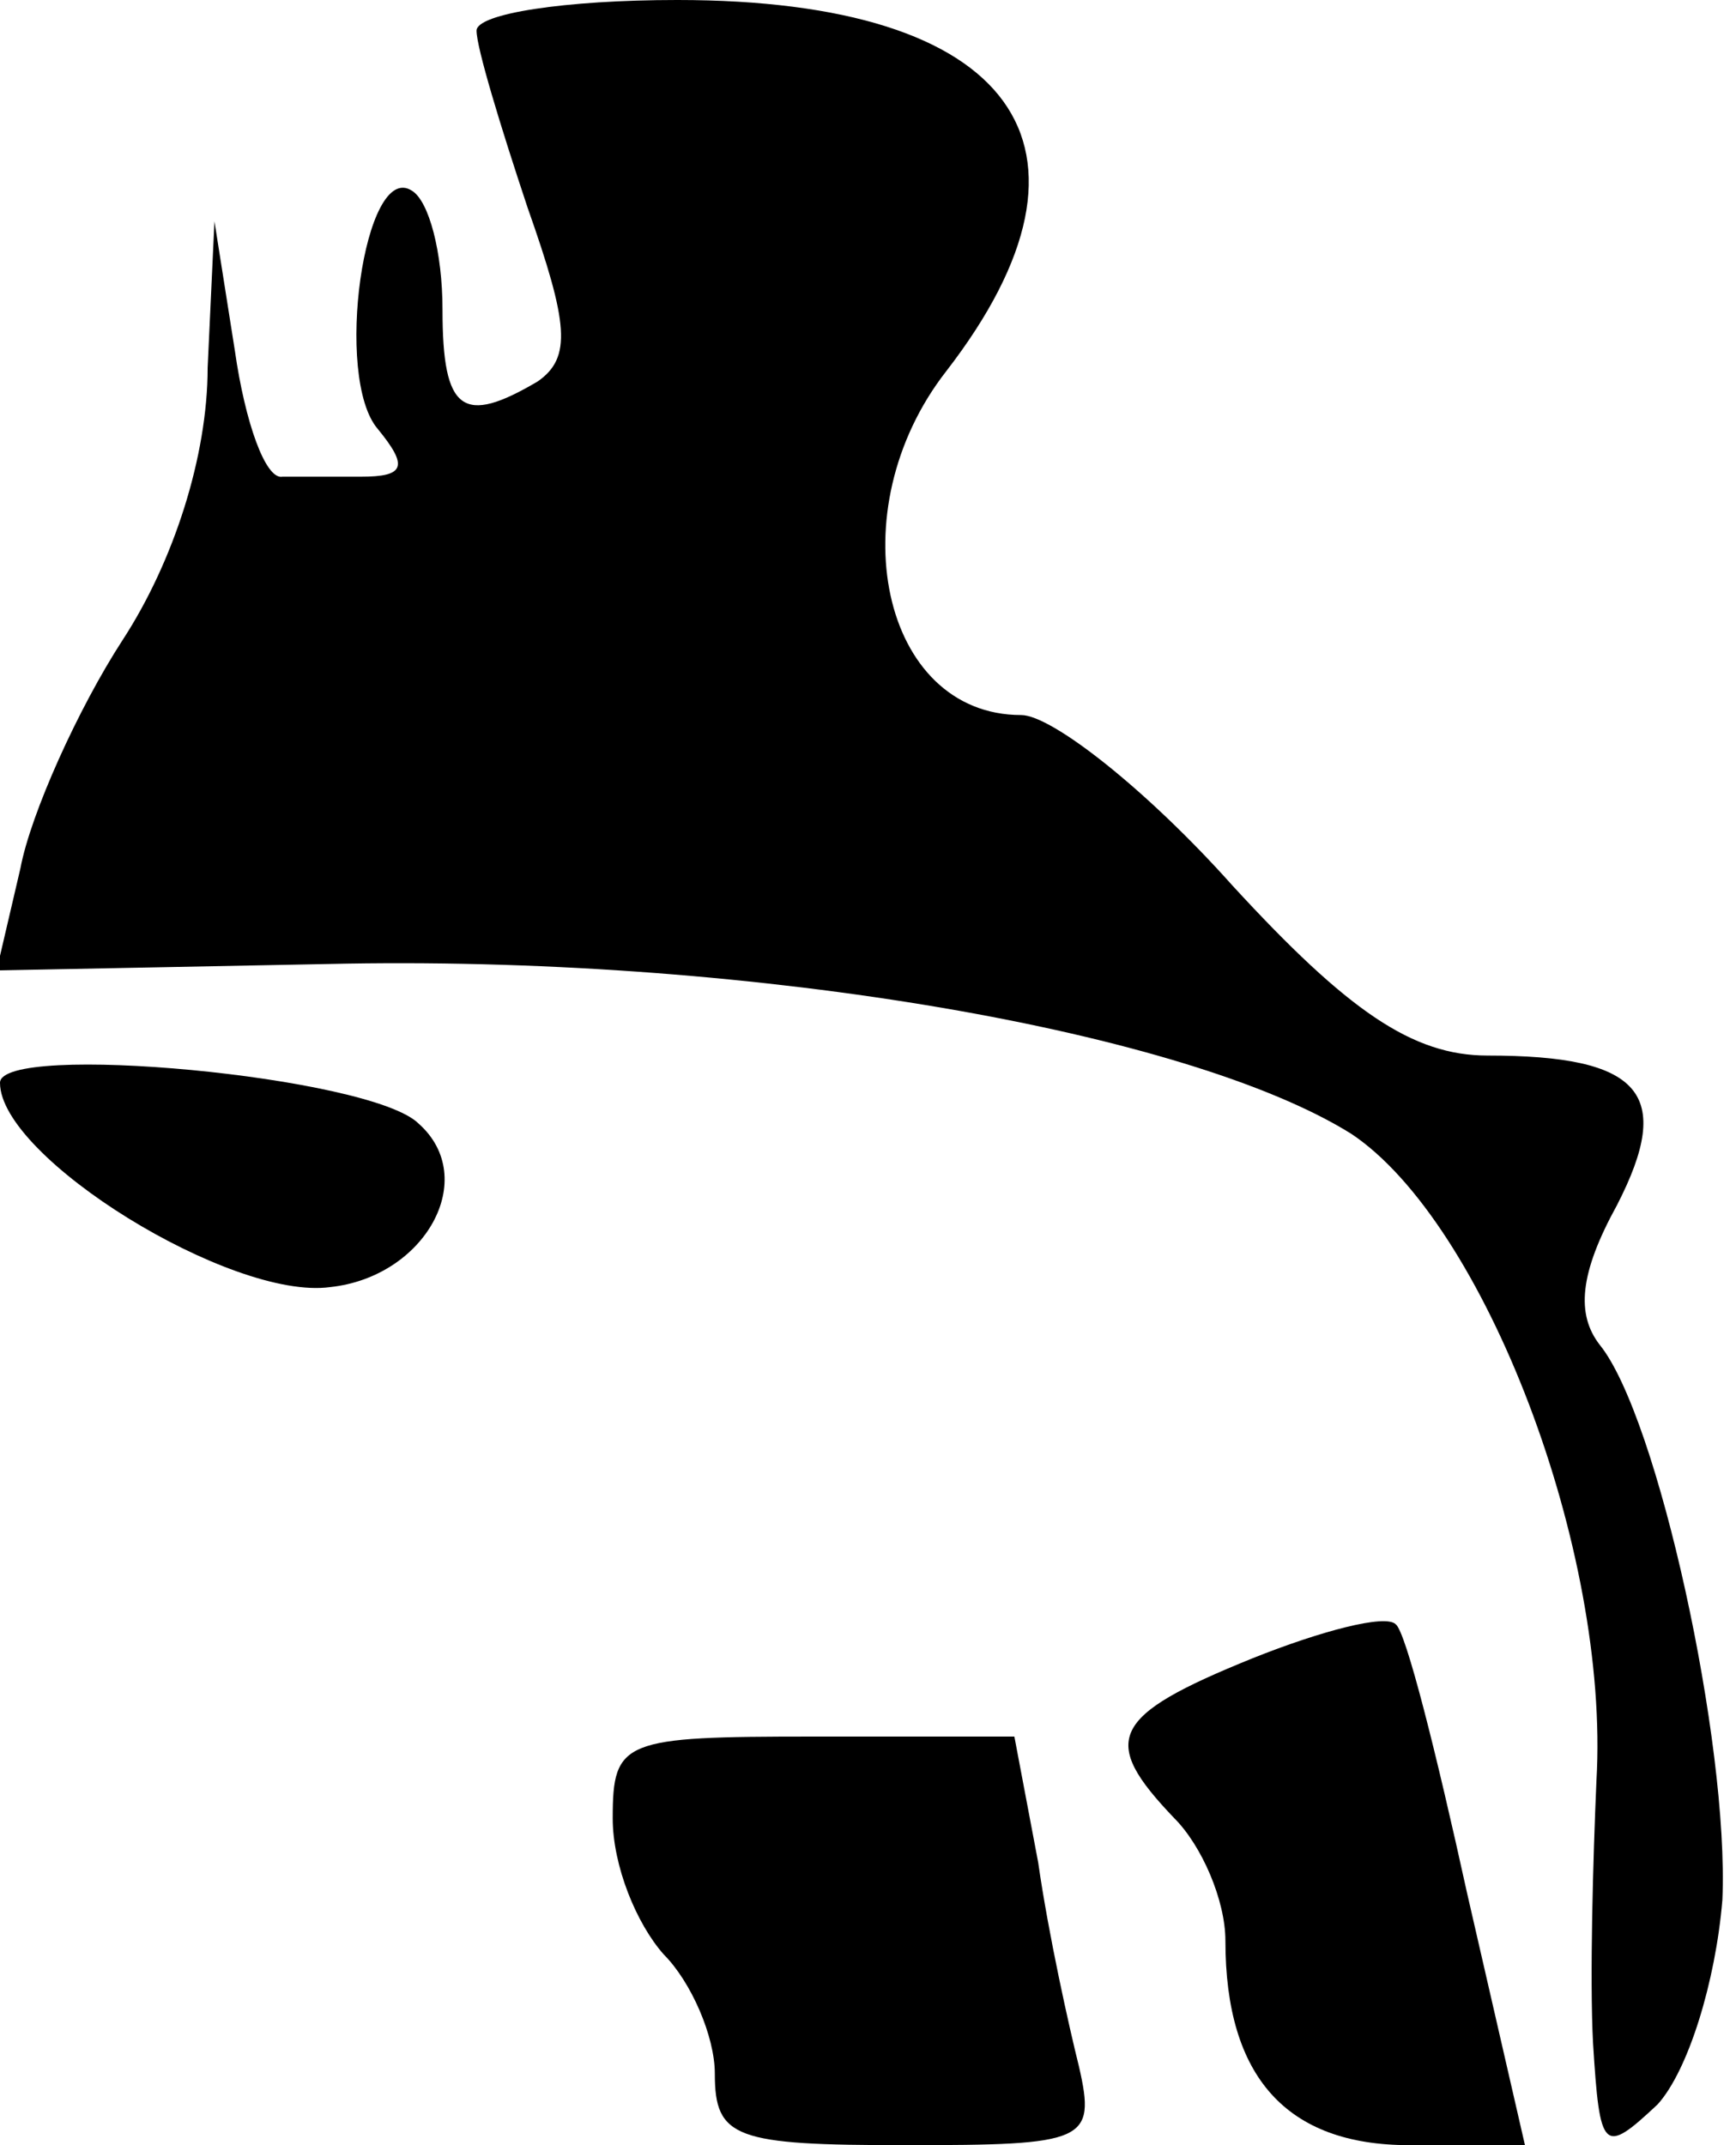 <?xml version="1.0" standalone="no"?>
<!DOCTYPE svg PUBLIC "-//W3C//DTD SVG 20010904//EN"
 "http://www.w3.org/TR/2001/REC-SVG-20010904/DTD/svg10.dtd">
<svg version="1.0" xmlns="http://www.w3.org/2000/svg"
 width="51pt" height="63pt" viewBox="0 0 51 63"
 preserveAspectRatio="xMidYMid meet">
<g transform="translate(0,63) scale(0.1,-0.1)"
fill="#000000" stroke="none">
<path fill="#000000" stroke="none" d="M140 621 c0 -5 7 -28 15 -52 12 -34 13
-44 3 -51 -22 -13 -28 -9 -28 21 0 17 -4 32 -9 35 -14 9 -23 -55 -10 -70 9
-11 8 -14 -5 -14 -9 0 -19 0 -23 0 -5 -1 -11 16 -14 37 l-6 38 -2 -43 c0 -26
-10 -57 -25 -80 -13 -20 -27 -51 -30 -67 l-7 -30 103 2 c121 2 247 -20 295
-50 39 -26 76 -122 72 -190 -1 -23 -2 -58 -1 -77 2 -32 3 -33 19 -18 9 10 17
36 19 60 2 46 -19 142 -36 163 -7 9 -6 21 5 41 17 33 7 44 -38 44 -22 0 -41
13 -75 50 -25 28 -53 50 -62 50 -41 0 -54 60 -22 101 51 66 20 109 -79 109
-33 0 -59 -4 -59 -9z"/>
<path fill="#000000" stroke="none" d="M0 312 c0 -22 68 -64 97 -60 28 3 44
32 26 48 -14 14 -123 24 -123 12z"/>
<path fill="#000000" stroke="none" d="M368 143 c-42 -17 -45 -24 -23 -47 8
-8 15 -24 15 -36 0 -40 18 -60 54 -60 l34 0 -17 74 c-9 41 -18 77 -21 79 -3 3
-22 -2 -42 -10z"/>
<path fill="#000000" stroke="none" d="M180 96 c0 -14 7 -31 15 -40 8 -8 15
-24 15 -35 0 -19 6 -21 56 -21 53 0 56 1 51 23 -3 12 -9 39 -12 60 l-7 37 -59
0 c-56 0 -59 -1 -59 -24z"/>
</g>
</svg>
